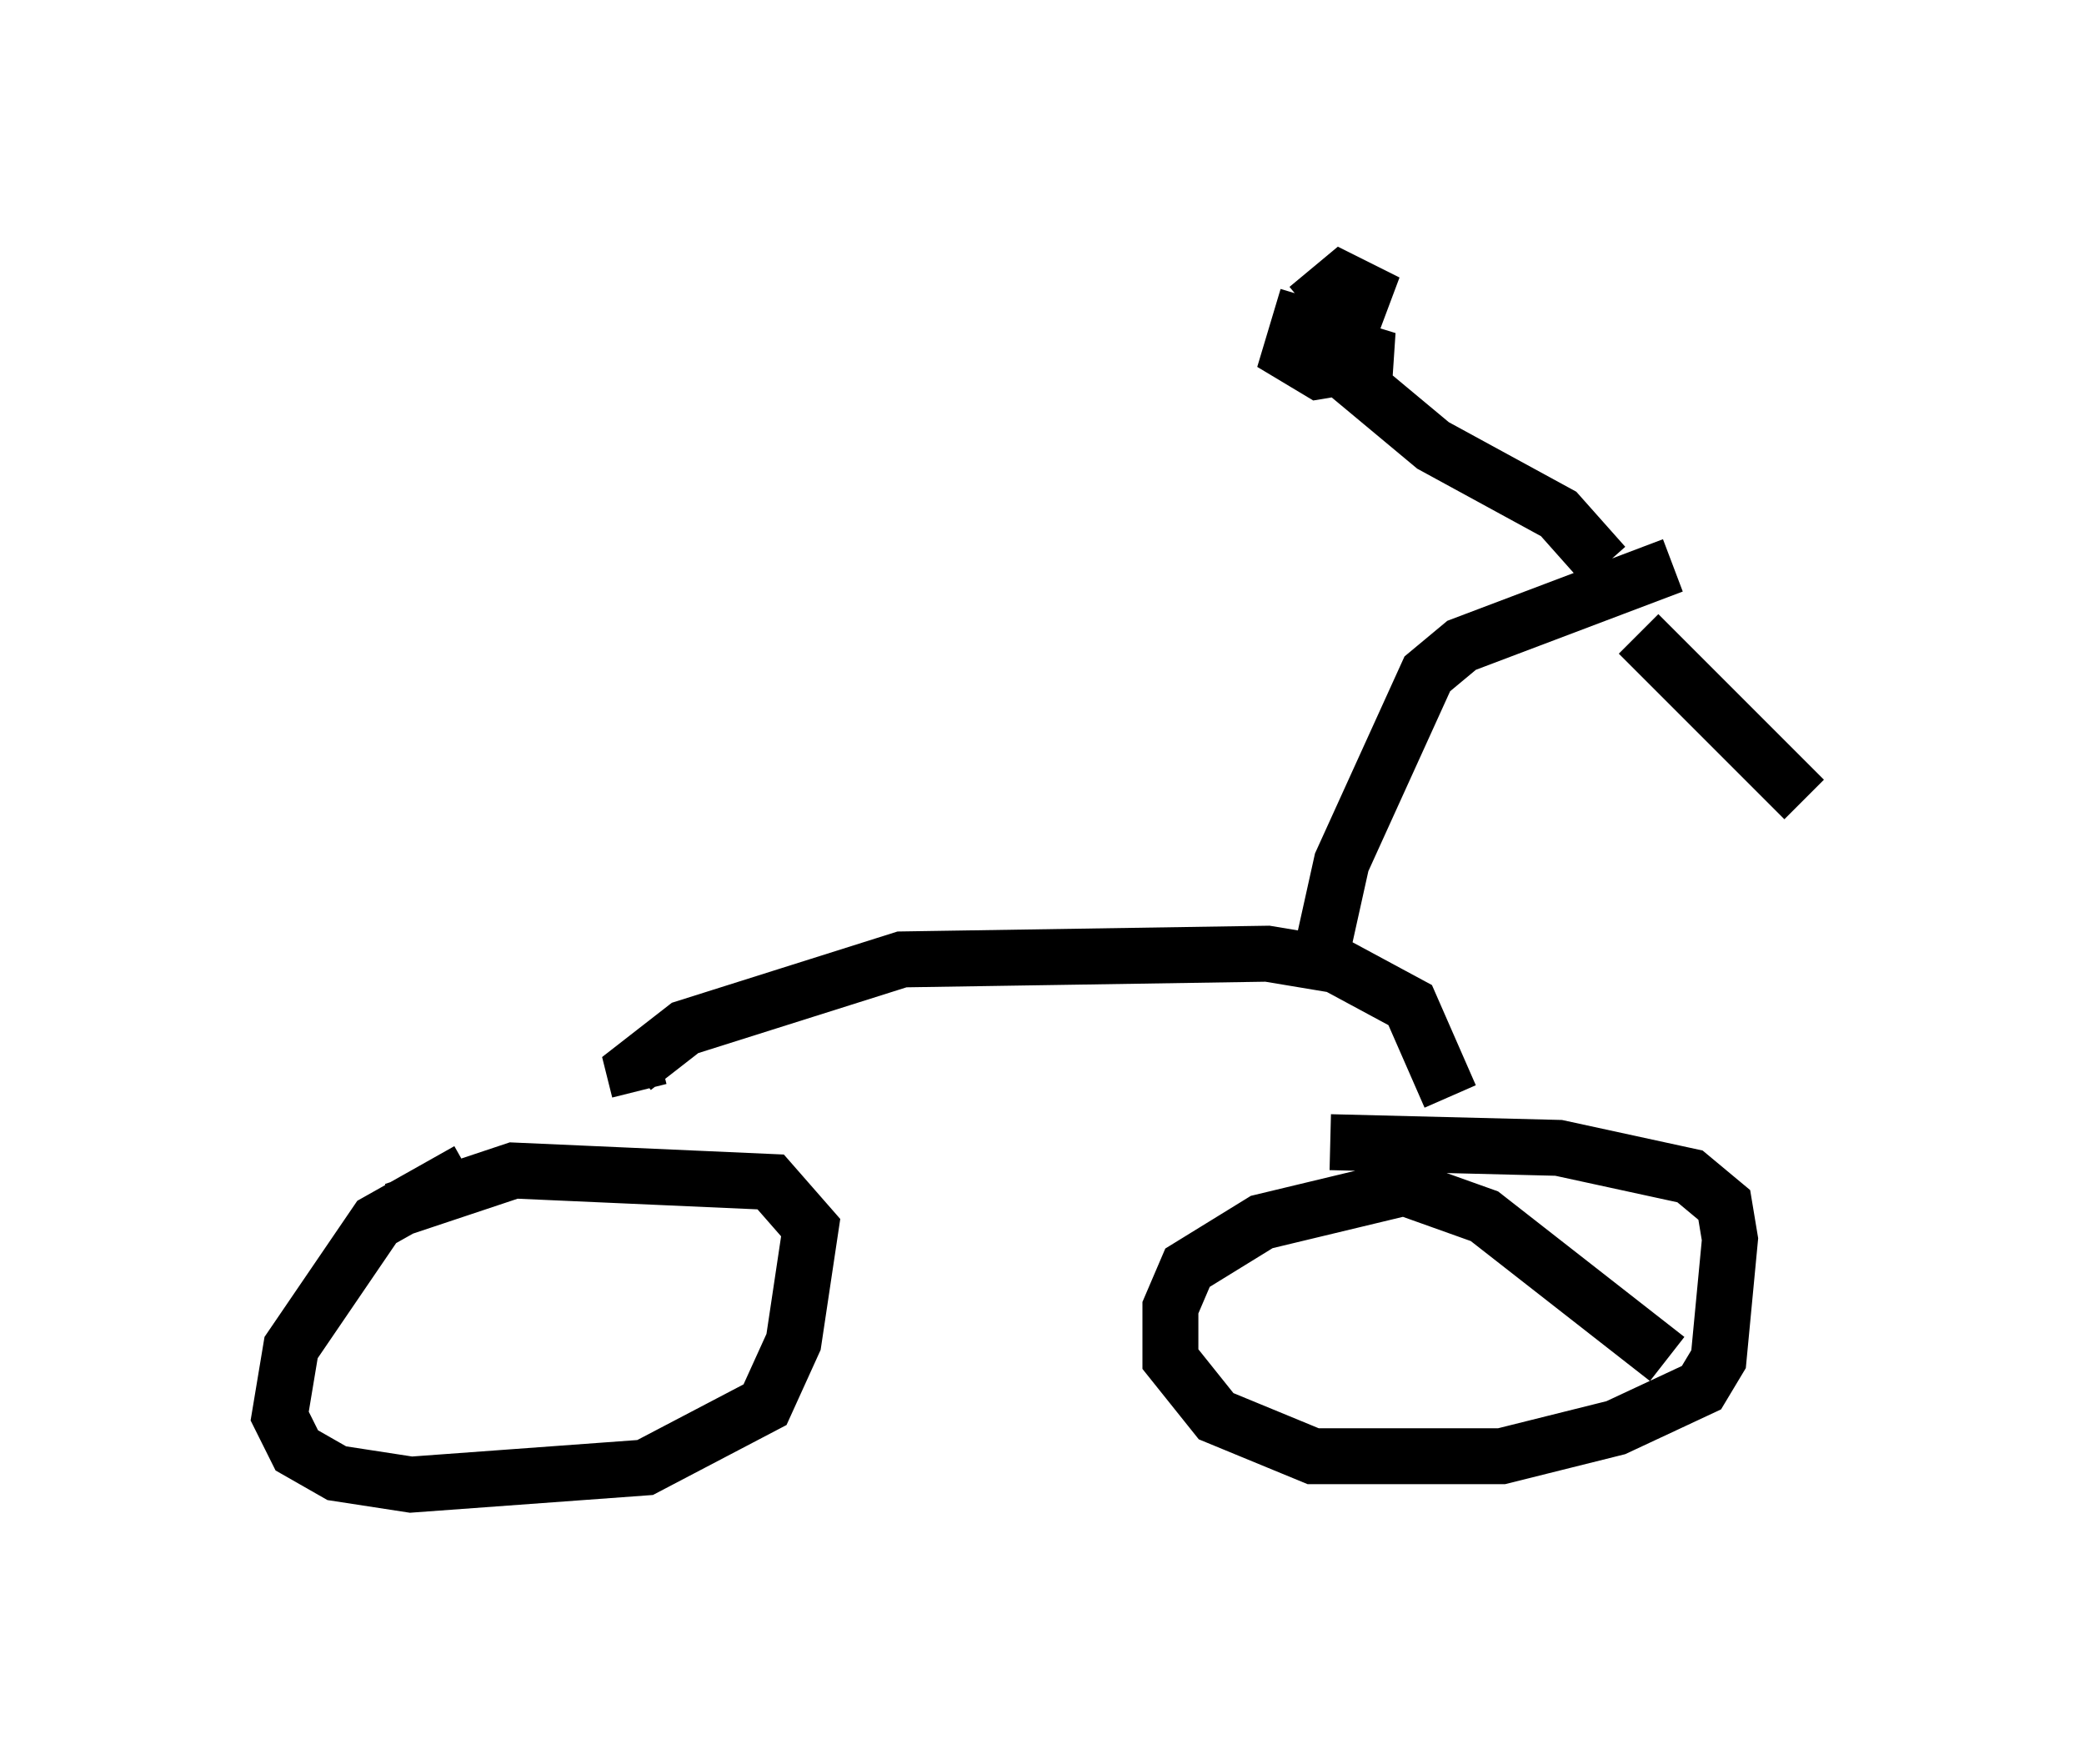 <?xml version="1.0" encoding="utf-8" ?>
<svg baseProfile="full" height="31.54" version="1.1" width="37.257" xmlns="http://www.w3.org/2000/svg" xmlns:ev="http://www.w3.org/2001/xml-events" xmlns:xlink="http://www.w3.org/1999/xlink"><defs /><rect fill="white" height="31.54" width="37.257" x="0" y="0" /><path d="M9.185, 20.823 m-0.817, 0.102 l-1.633, 0.919 -1.531, 2.246 l-0.204, 1.225 0.306, 0.613 l0.715, 0.408 1.327, 0.204 l4.185, -0.306 2.144, -1.123 l0.51, -1.123 0.306, -2.042 l-0.715, -0.817 -4.594, -0.204 l-2.144, 0.715 m22.765, 2.654 l-3.267, -2.552 -1.429, -0.51 l-2.552, 0.613 -1.327, 0.817 l-0.306, 0.715 0.0, 0.919 l0.817, 1.021 1.735, 0.715 l3.369, 0.0 2.042, -0.51 l1.531, -0.715 0.306, -0.51 l0.204, -2.144 -0.102, -0.613 l-0.613, -0.51 -2.348, -0.51 l-4.083, -0.102 m-12.352, -0.919 l-0.102, -0.408 0.919, -0.715 l3.879, -1.225 6.533, -0.102 l1.225, 0.204 1.327, 0.715 l0.715, 1.633 m-2.348, -2.348 l0.408, -1.838 1.531, -3.369 l0.613, -0.51 3.777, -1.429 m-1.225, 0.0 l-0.817, -0.919 -2.246, -1.225 l-1.838, -1.531 m5.513, 4.9 l2.96, 2.96 m-8.881, -8.983 l-0.306, 1.021 0.51, 0.306 l1.225, -0.204 -1.327, -0.408 l0.613, 0.0 0.306, -0.817 l-0.408, -0.204 -0.613, 0.51 " fill="none" stroke="black" stroke-width="1" /></svg>
